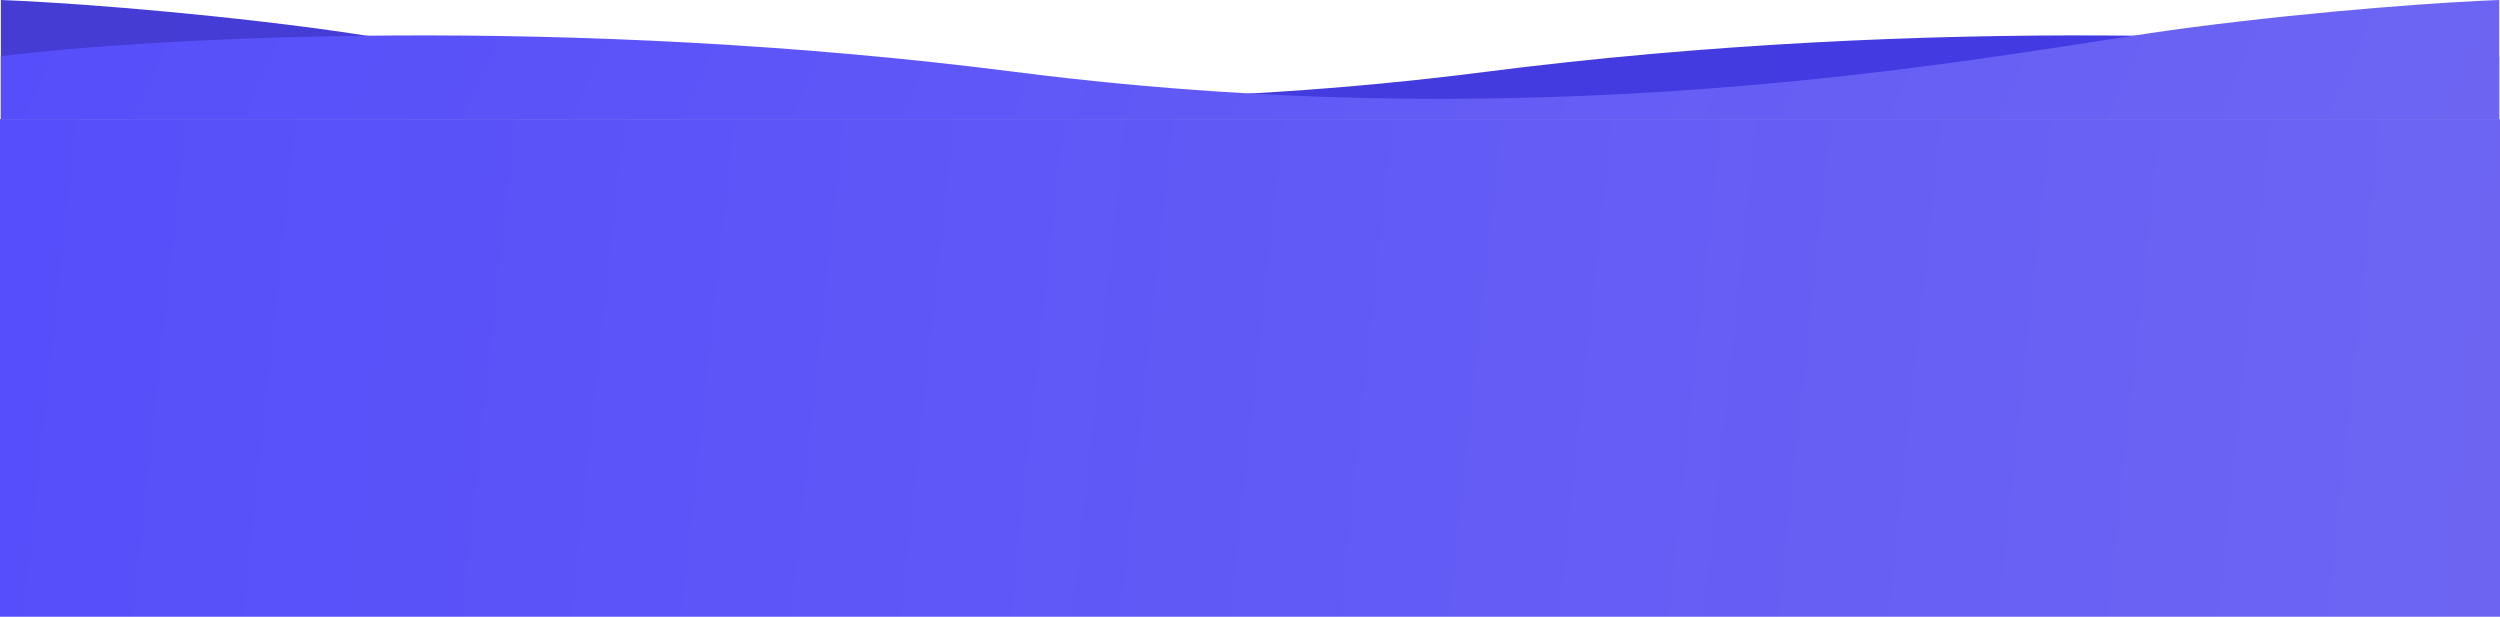 <svg width="1512" height="373" viewBox="0 0 1512 373" fill="none" xmlns="http://www.w3.org/2000/svg">
<rect y="72" width="1512" height="301" fill="url(#paint0_linear_134_9117)"/>
<path d="M898 43.5C1169.6 8.7 1420.17 22.667 1511.5 34V72H0.5V0C28.167 1 104.8 5.8 190 17C296.5 31 558.5 87 898 43.5Z" fill="url(#paint1_linear_134_9117)"/>
<path d="M614 43.5C342.4 8.7 91.833 22.667 0.5 34V72H1511.5V0C1483.83 1 1407.2 5.8 1322 17C1215.5 31 953.5 87 614 43.5Z" fill="url(#paint2_linear_134_9117)"/>
<defs>
<linearGradient id="paint0_linear_134_9117" x1="12" y1="80.671" x2="1521.04" y2="241.888" gradientUnits="userSpaceOnUse">
<stop stop-color="#564EFA"/>
<stop offset="1" stop-color="#6D65F2"/>
</linearGradient>
<linearGradient id="paint1_linear_134_9117" x1="1499.51" y1="2.074" x2="227.622" y2="569.755" gradientUnits="userSpaceOnUse">
<stop stop-color="#423AE6"/>
<stop offset="1" stop-color="#453CD3"/>
</linearGradient>
<linearGradient id="paint2_linear_134_9117" x1="12.492" y1="2.074" x2="1284.38" y2="569.755" gradientUnits="userSpaceOnUse">
<stop stop-color="#564EFA"/>
<stop offset="1" stop-color="#6D65F2"/>
</linearGradient>
</defs>
</svg>
